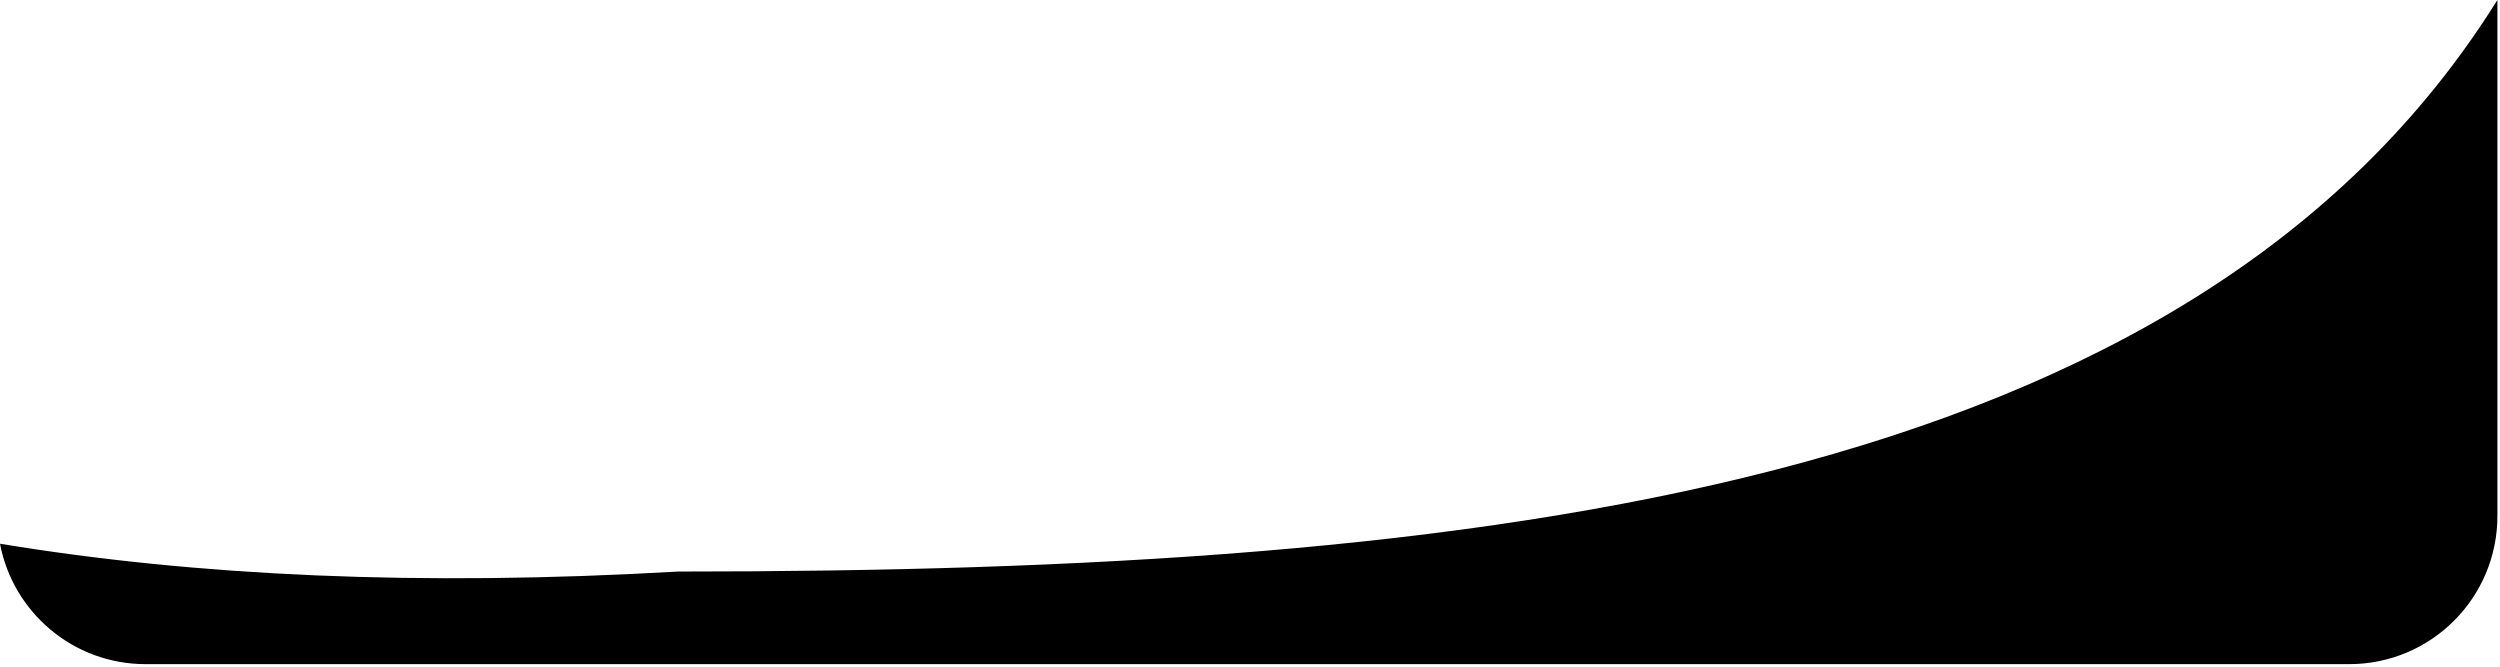 <svg width="270" height="72" viewBox="0 0 270 72" fill="none" xmlns="http://www.w3.org/2000/svg">
<path fill-rule="evenodd" clip-rule="evenodd" d="M269.72 0C236.643 52.987 160.394 61.727 73.22 61.727C45.409 63.345 21.146 62.216 0 58.722C1.402 66.127 7.907 71.727 15.72 71.727H253.72C262.557 71.727 269.72 64.564 269.72 55.727V0Z" fill="currentColor"/>
</svg>